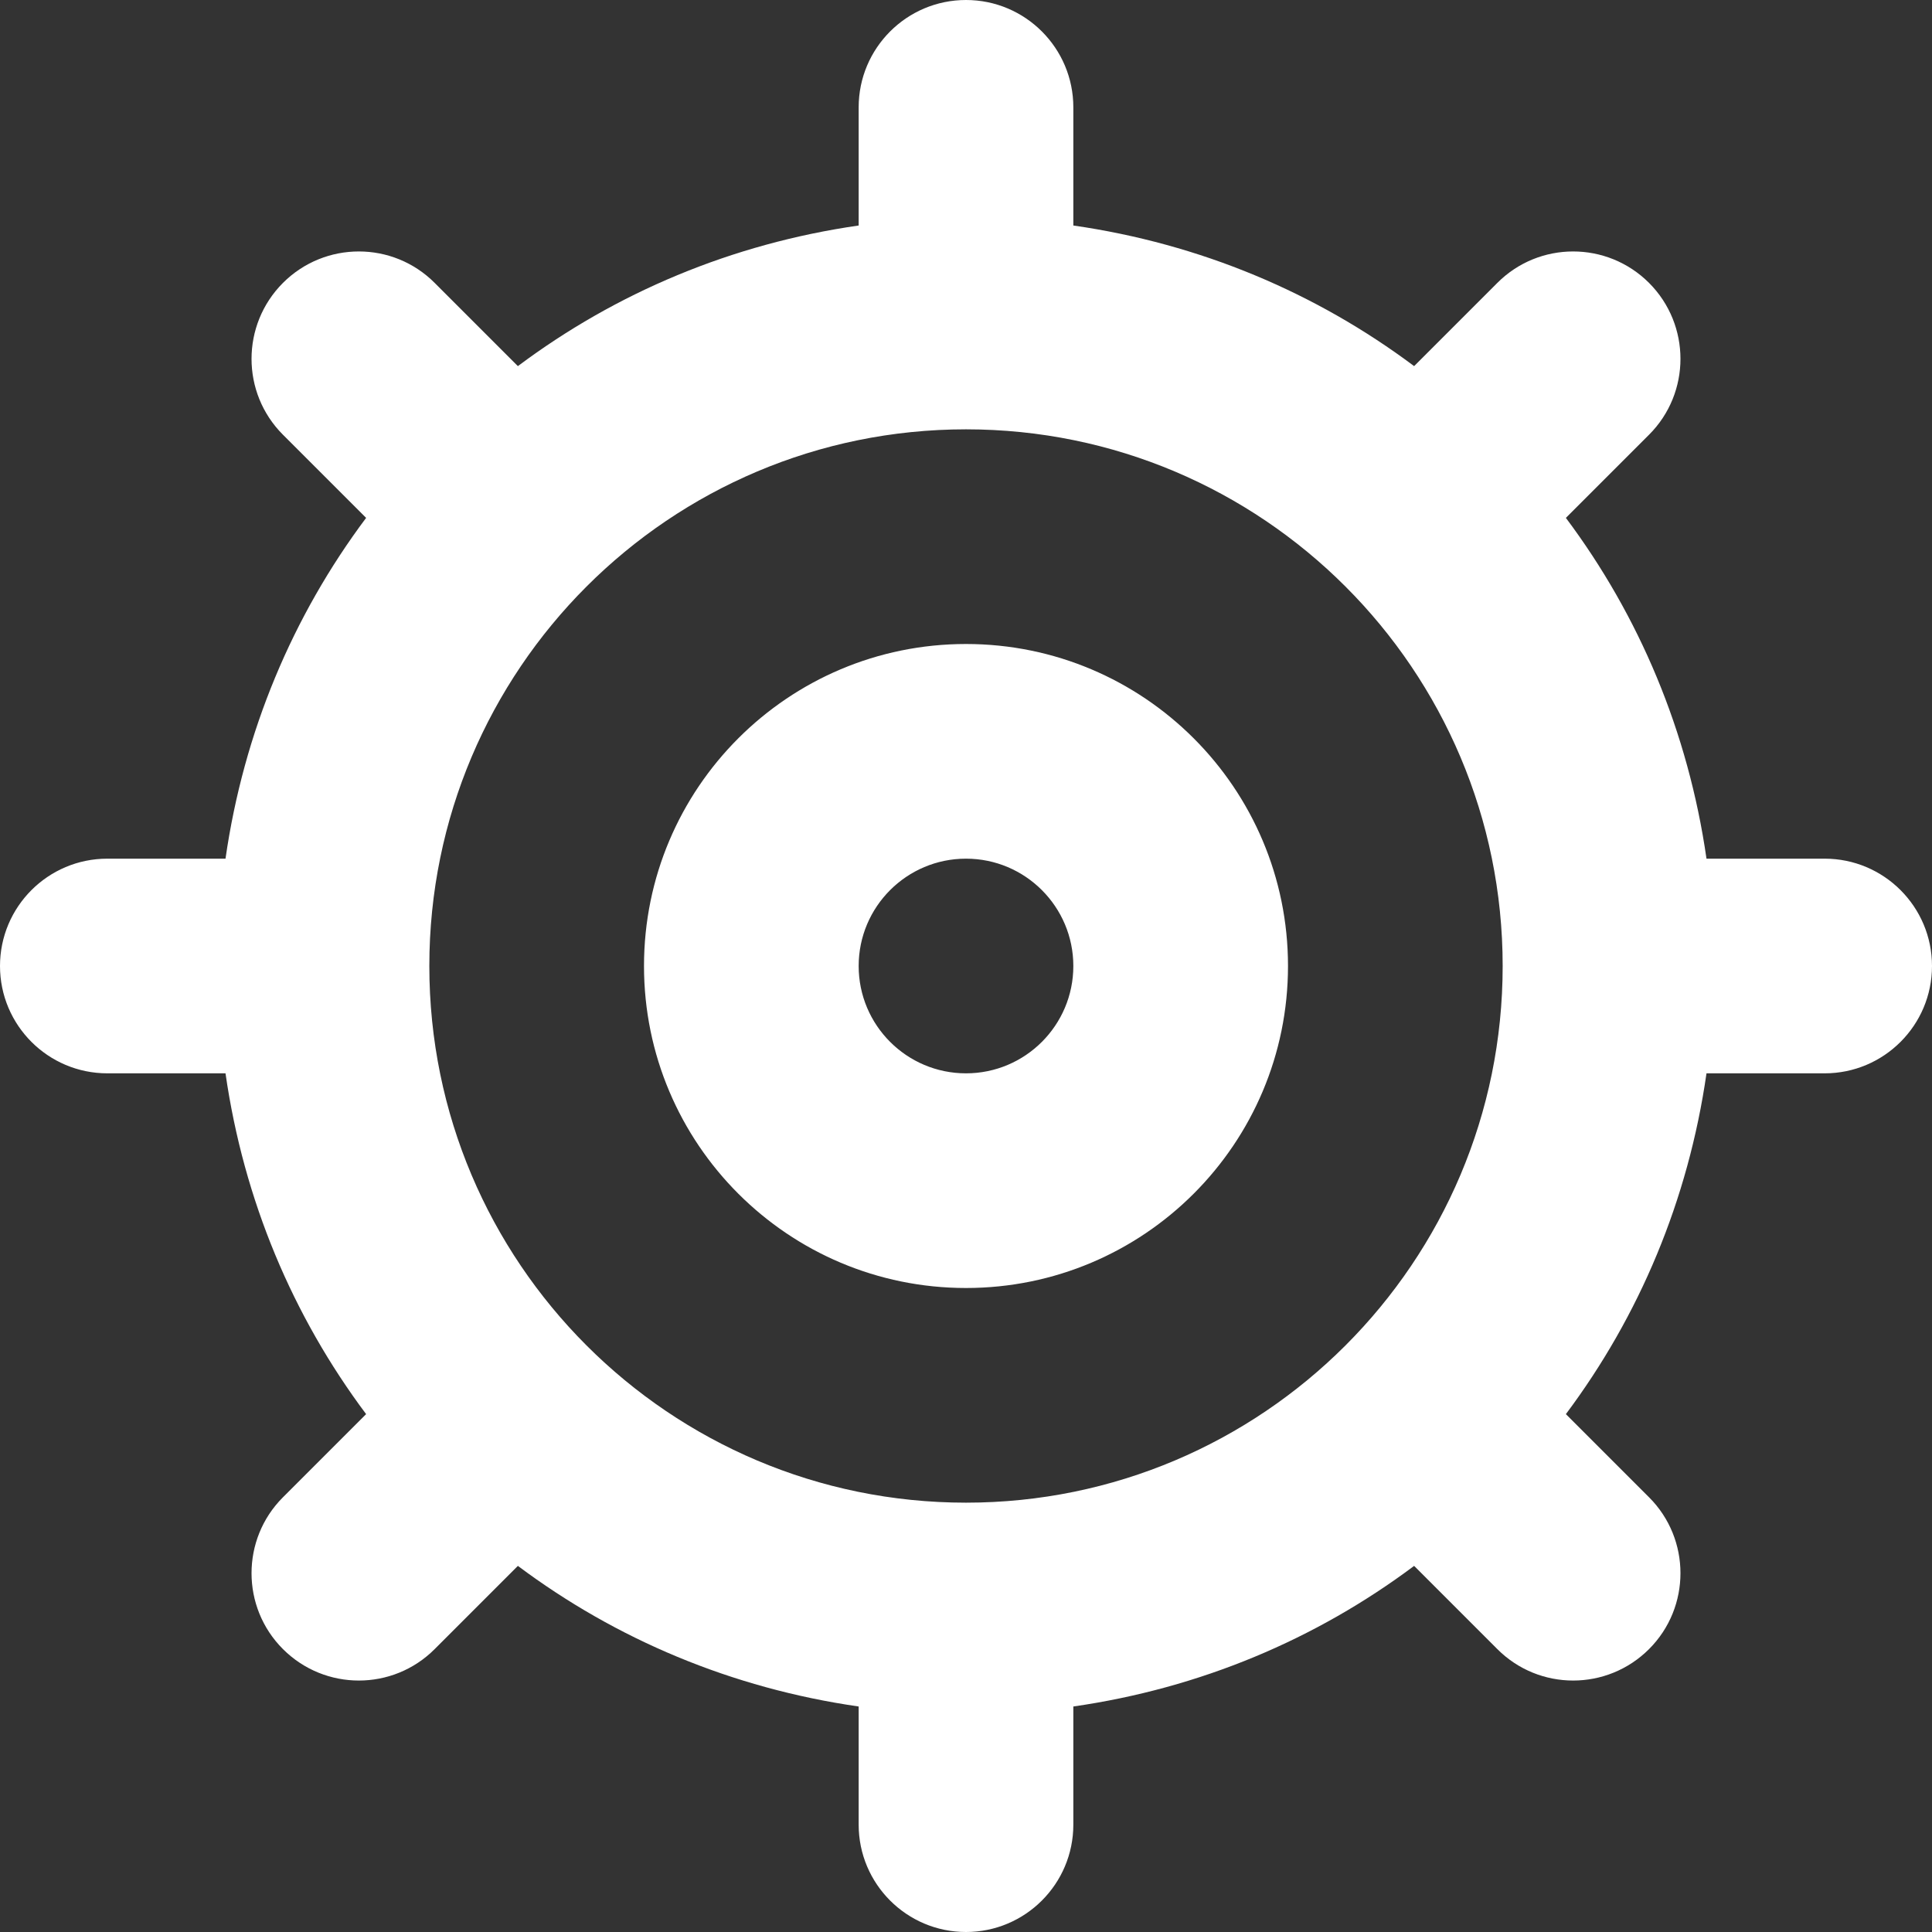 <svg 
 xmlns="http://www.w3.org/2000/svg"
 xmlns:xlink="http://www.w3.org/1999/xlink"
 width="18px" height="18px">
<rect width="100%" height="100%" fill="#333333" stroke="none"/>
<path fill-rule="evenodd"  fill="rgb(255, 255, 255)"
 d="M17.000,10.000 L15.899,10.000 C15.729,11.182 15.273,12.261 14.589,13.175 L15.364,13.950 C15.754,14.340 15.754,14.974 15.364,15.364 C14.973,15.755 14.340,15.755 13.950,15.364 L13.175,14.589 C12.261,15.273 11.182,15.729 10.000,15.899 L10.000,17.000 C10.000,17.552 9.552,18.000 9.000,18.000 C8.448,18.000 8.000,17.552 8.000,17.000 L8.000,15.899 C6.818,15.729 5.739,15.273 4.825,14.589 L4.050,15.364 C3.660,15.755 3.027,15.755 2.636,15.364 C2.246,14.974 2.246,14.340 2.636,13.950 L3.411,13.175 C2.727,12.261 2.271,11.182 2.101,10.000 L1.000,10.000 C0.448,10.000 -0.000,9.552 -0.000,9.000 C-0.000,8.448 0.448,8.000 1.000,8.000 L2.101,8.000 C2.271,6.818 2.727,5.739 3.411,4.825 L2.636,4.050 C2.246,3.660 2.246,3.027 2.636,2.636 C3.027,2.245 3.660,2.245 4.050,2.636 L4.825,3.411 C5.739,2.727 6.818,2.271 8.000,2.101 L8.000,1.000 C8.000,0.448 8.448,0.000 9.000,0.000 C9.552,0.000 10.000,0.448 10.000,1.000 L10.000,2.101 C11.182,2.271 12.261,2.727 13.175,3.411 L13.950,2.636 C14.340,2.245 14.973,2.245 15.364,2.636 C15.754,3.027 15.754,3.660 15.364,4.050 L14.589,4.825 C15.273,5.739 15.729,6.818 15.899,8.000 L17.000,8.000 C17.552,8.000 18.000,8.448 18.000,9.000 C18.000,9.552 17.552,10.000 17.000,10.000 ZM9.000,4.000 C6.239,4.000 4.000,6.239 4.000,9.000 C4.000,11.761 6.239,14.000 9.000,14.000 C11.761,14.000 14.000,11.761 14.000,9.000 C14.000,6.239 11.761,4.000 9.000,4.000 ZM9.000,12.000 C7.343,12.000 6.000,10.657 6.000,9.000 C6.000,7.343 7.343,6.000 9.000,6.000 C10.657,6.000 12.000,7.343 12.000,9.000 C12.000,10.657 10.657,12.000 9.000,12.000 ZM9.000,8.000 C8.448,8.000 8.000,8.448 8.000,9.000 C8.000,9.552 8.448,10.000 9.000,10.000 C9.552,10.000 10.000,9.552 10.000,9.000 C10.000,8.448 9.552,8.000 9.000,8.000 Z"/>
</svg>
